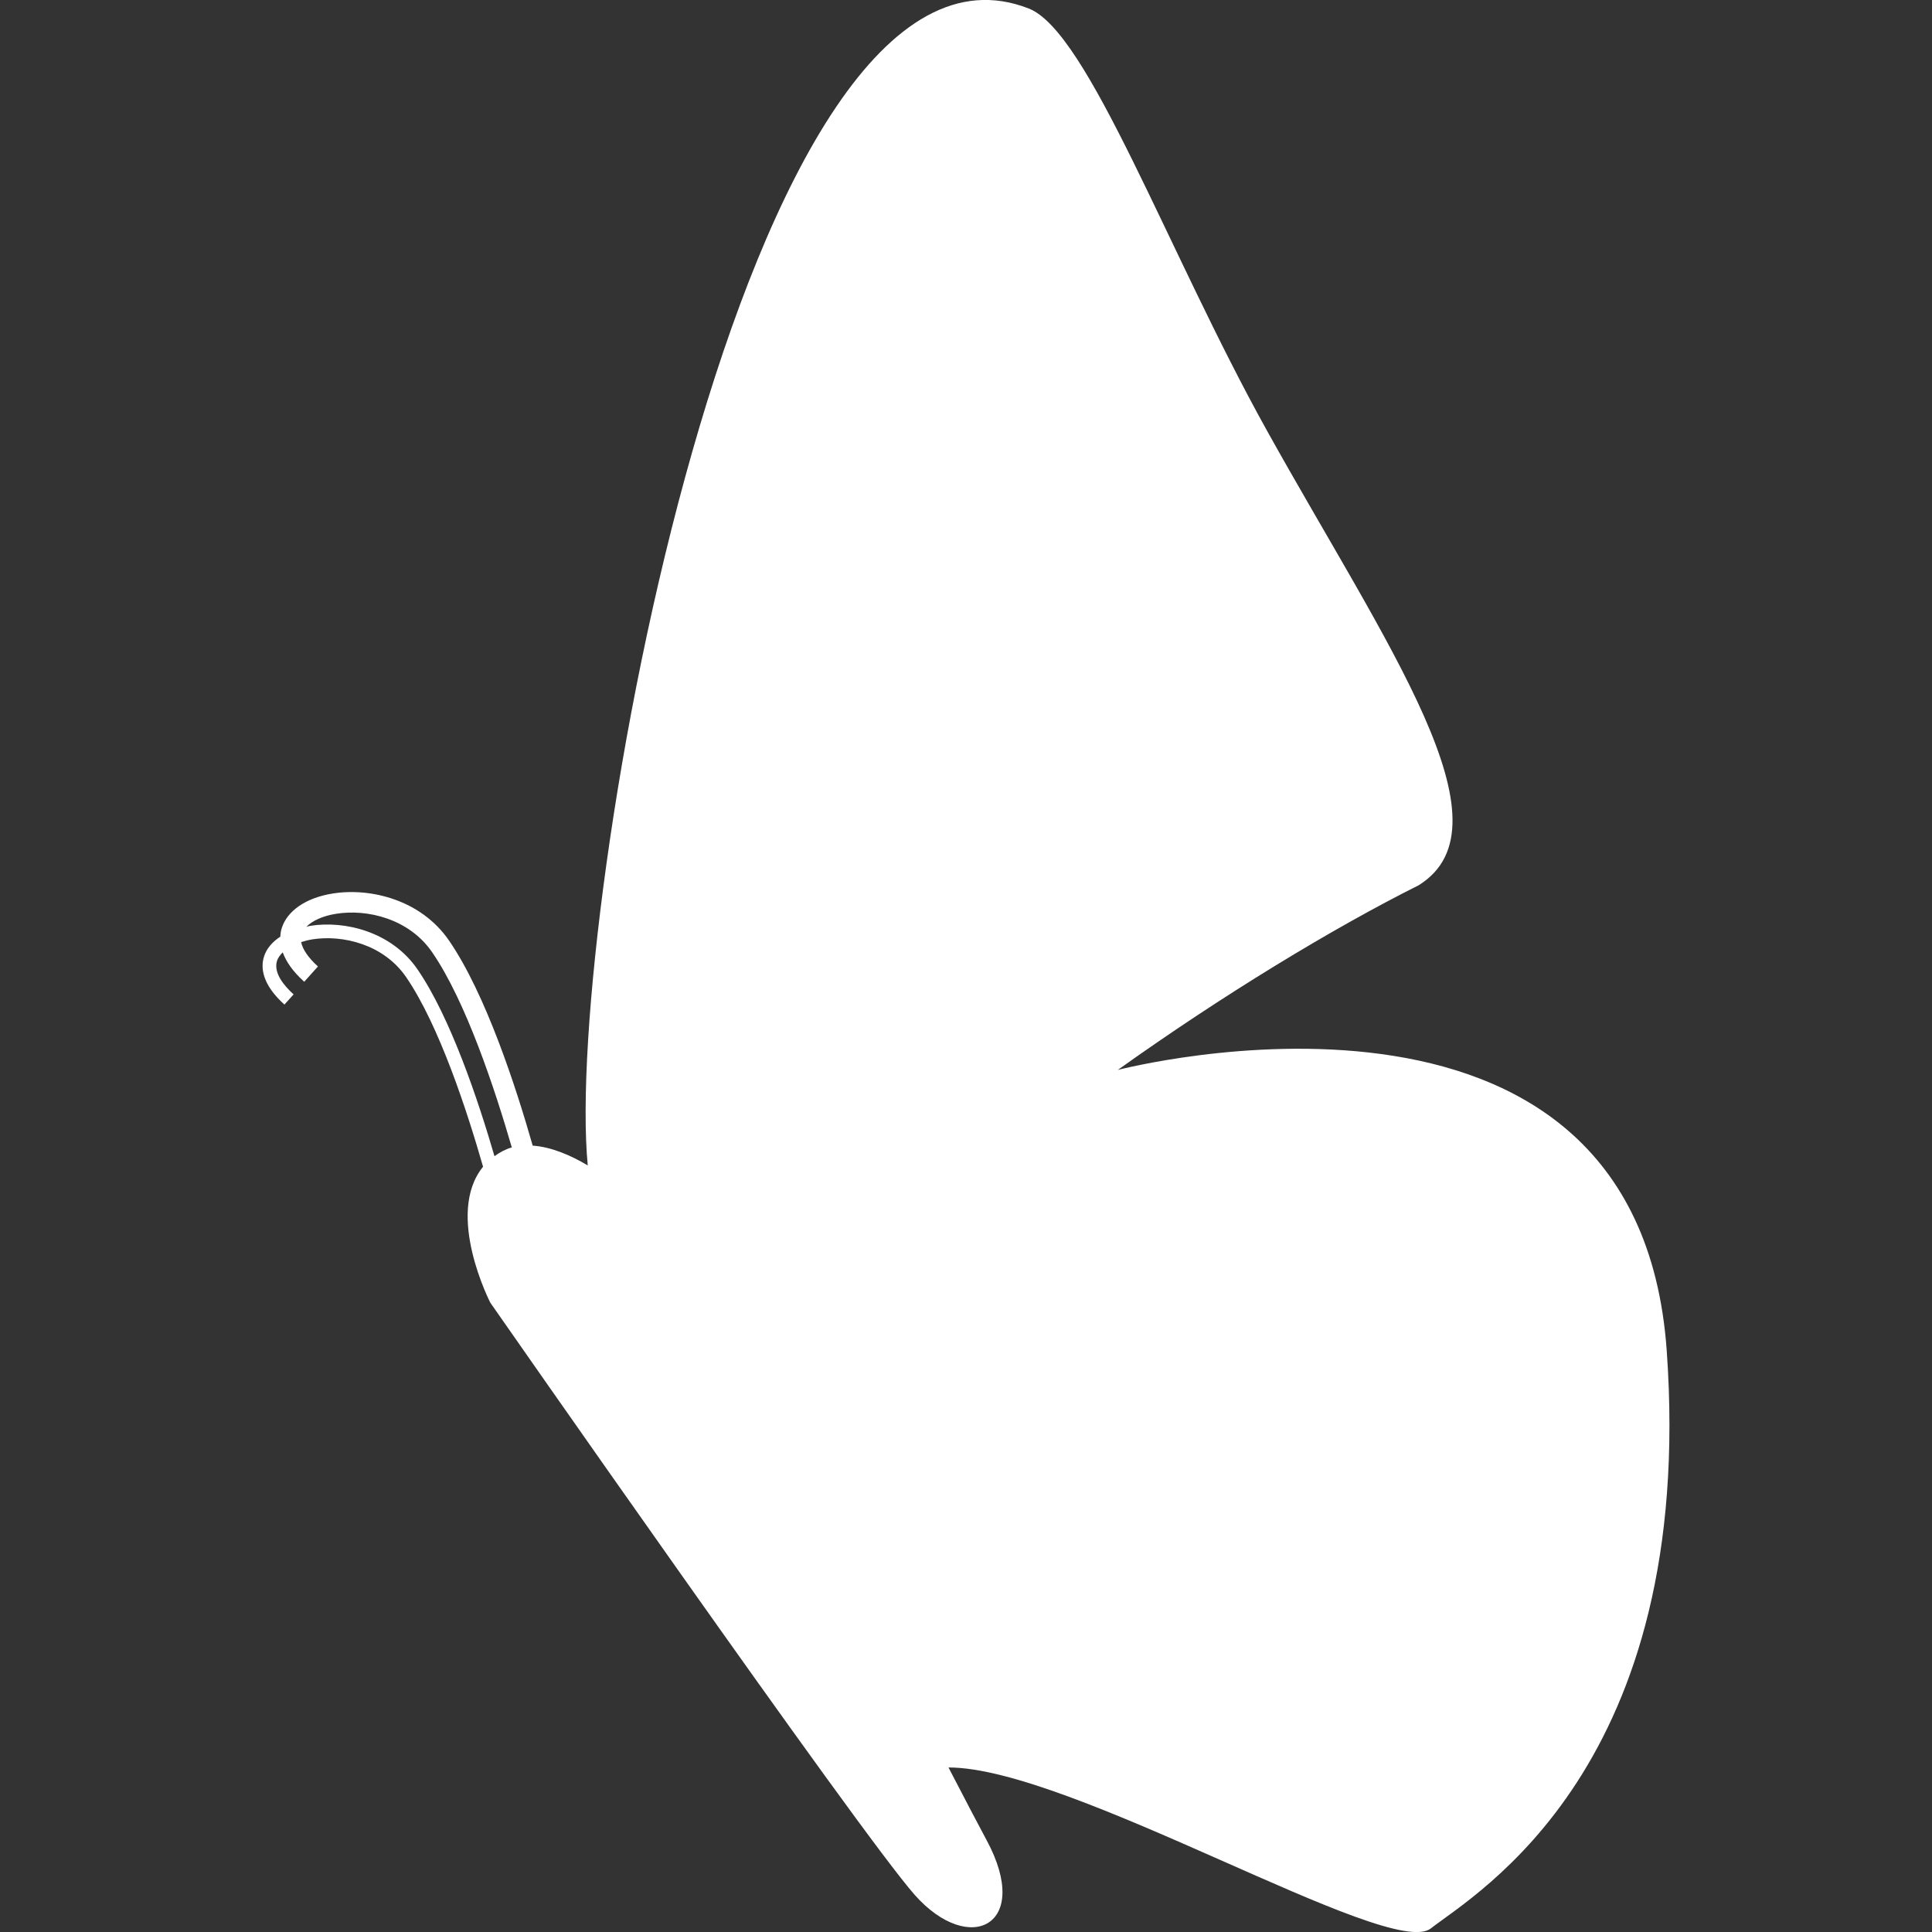 <?xml version="1.0" encoding="iso-8859-1"?>
<!-- Generator: Adobe Illustrator 16.0.0, SVG Export Plug-In . SVG Version: 6.00 Build 0)  -->
<!DOCTYPE svg PUBLIC "-//W3C//DTD SVG 1.1//EN" "http://www.w3.org/Graphics/SVG/1.1/DTD/svg11.dtd">
<svg version="1.1" id="Capa_1" xmlns="http://www.w3.org/2000/svg" xmlns:xlink="http://www.w3.org/1999/xlink" x="0px" y="0px"
	 width="32px" height="32px" viewBox="0 0 32 32" style="enable-background:new 0 0 32 32;fill:white;" xml:space="preserve">
<rect x="0" y="0" width="32" height="32" fill="#333333" stroke="none"/>
<g>
	<path d="M27.606,22.367c-0.491-6.893-9.079-4.647-9.091-4.646c1.749-1.248,3.559-2.345,4.982-3.058
		c1.603-0.997-0.539-3.985-2.512-7.53c-1.646-2.96-2.958-6.608-3.946-6.992c-4.727-1.855-7.7,15.044-7.304,19.162
		c-0.291-0.173-0.607-0.306-0.912-0.328c-0.277-0.972-0.779-2.514-1.386-3.397c-0.464-0.675-1.3-0.878-1.924-0.779
		c-0.445,0.07-0.762,0.288-0.849,0.582c-0.012,0.04-0.019,0.085-0.021,0.133c-0.138,0.09-0.234,0.205-0.273,0.339
		c-0.051,0.172-0.033,0.449,0.341,0.786l0.152-0.169c-0.158-0.142-0.334-0.354-0.276-0.552c0.016-0.052,0.051-0.099,0.096-0.144
		c0.052,0.144,0.158,0.309,0.356,0.487l0.227-0.253c-0.16-0.146-0.254-0.283-0.278-0.404c0.058-0.018,0.117-0.034,0.183-0.045
		c0.506-0.08,1.183,0.082,1.555,0.624c0.548,0.797,1.016,2.235,1.275,3.142c-0.638,0.782,0.121,2.253,0.121,2.253
		s6.123,8.788,7.03,9.809c0.907,1.021,1.949,0.503,1.19-0.907c-0.124-0.229-0.346-0.654-0.632-1.205
		c2.024-0.005,7.307,3.196,7.987,2.667C24.452,31.355,28.097,29.263,27.606,22.367z M5.137,15.335
		c-0.022,0.003-0.041,0.012-0.063,0.016c0.1-0.102,0.276-0.182,0.494-0.216c0.517-0.083,1.209,0.083,1.589,0.636
		c0.562,0.816,1.043,2.279,1.32,3.234c-0.1,0.028-0.195,0.078-0.287,0.145c-0.268-0.921-0.727-2.297-1.276-3.096
		C6.486,15.432,5.713,15.243,5.137,15.335z"/>
</g>
<g>
</g>
<g>
</g>
<g>
</g>
<g>
</g>
<g>
</g>
<g>
</g>
<g>
</g>
<g>
</g>
<g>
</g>
<g>
</g>
<g>
</g>
<g>
</g>
<g>
</g>
<g>
</g>
<g>
</g>
</svg>
